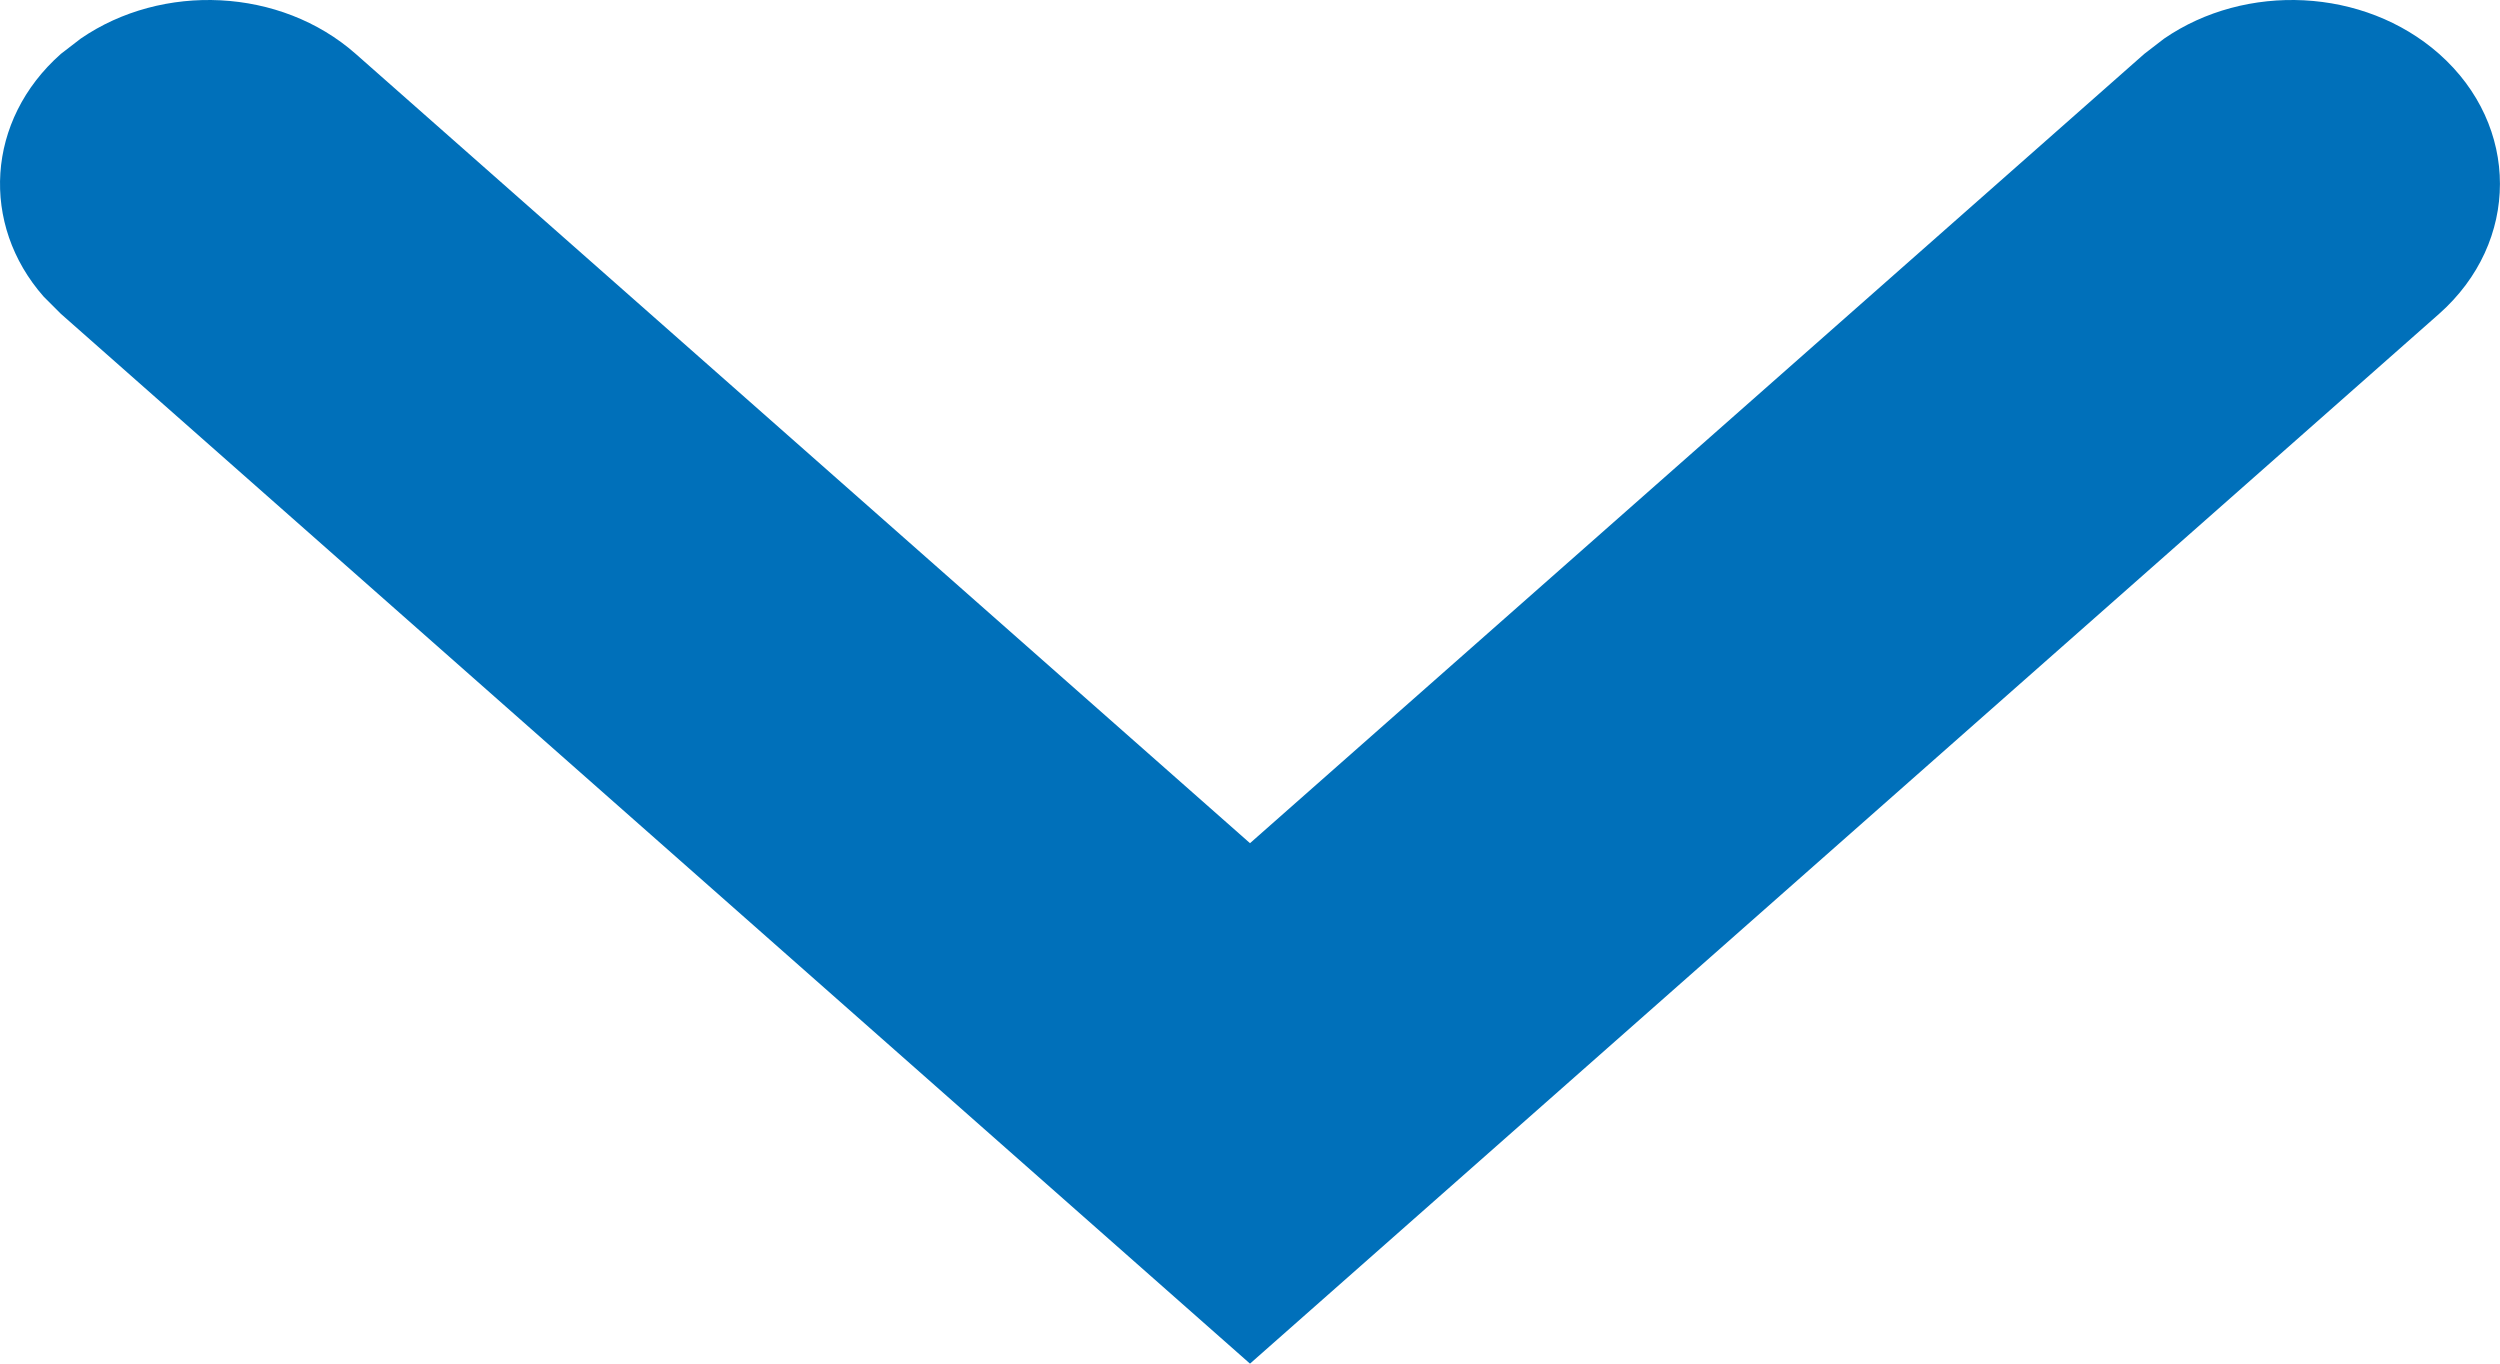 <svg width="11" height="6" viewBox="0 0 11 6" fill="none" xmlns="http://www.w3.org/2000/svg">
<path d="M5.5 6L10.732 1.381C11.089 1.065 11.089 0.553 10.732 0.237C10.401 -0.055 9.881 -0.077 9.522 0.17L9.435 0.237L5.5 3.71L1.565 0.237C1.234 -0.055 0.714 -0.077 0.355 0.17L0.268 0.237C-0.062 0.529 -0.087 0.988 0.192 1.305L0.268 1.381L5.5 6Z" fill="#0070BA"/>
</svg>
